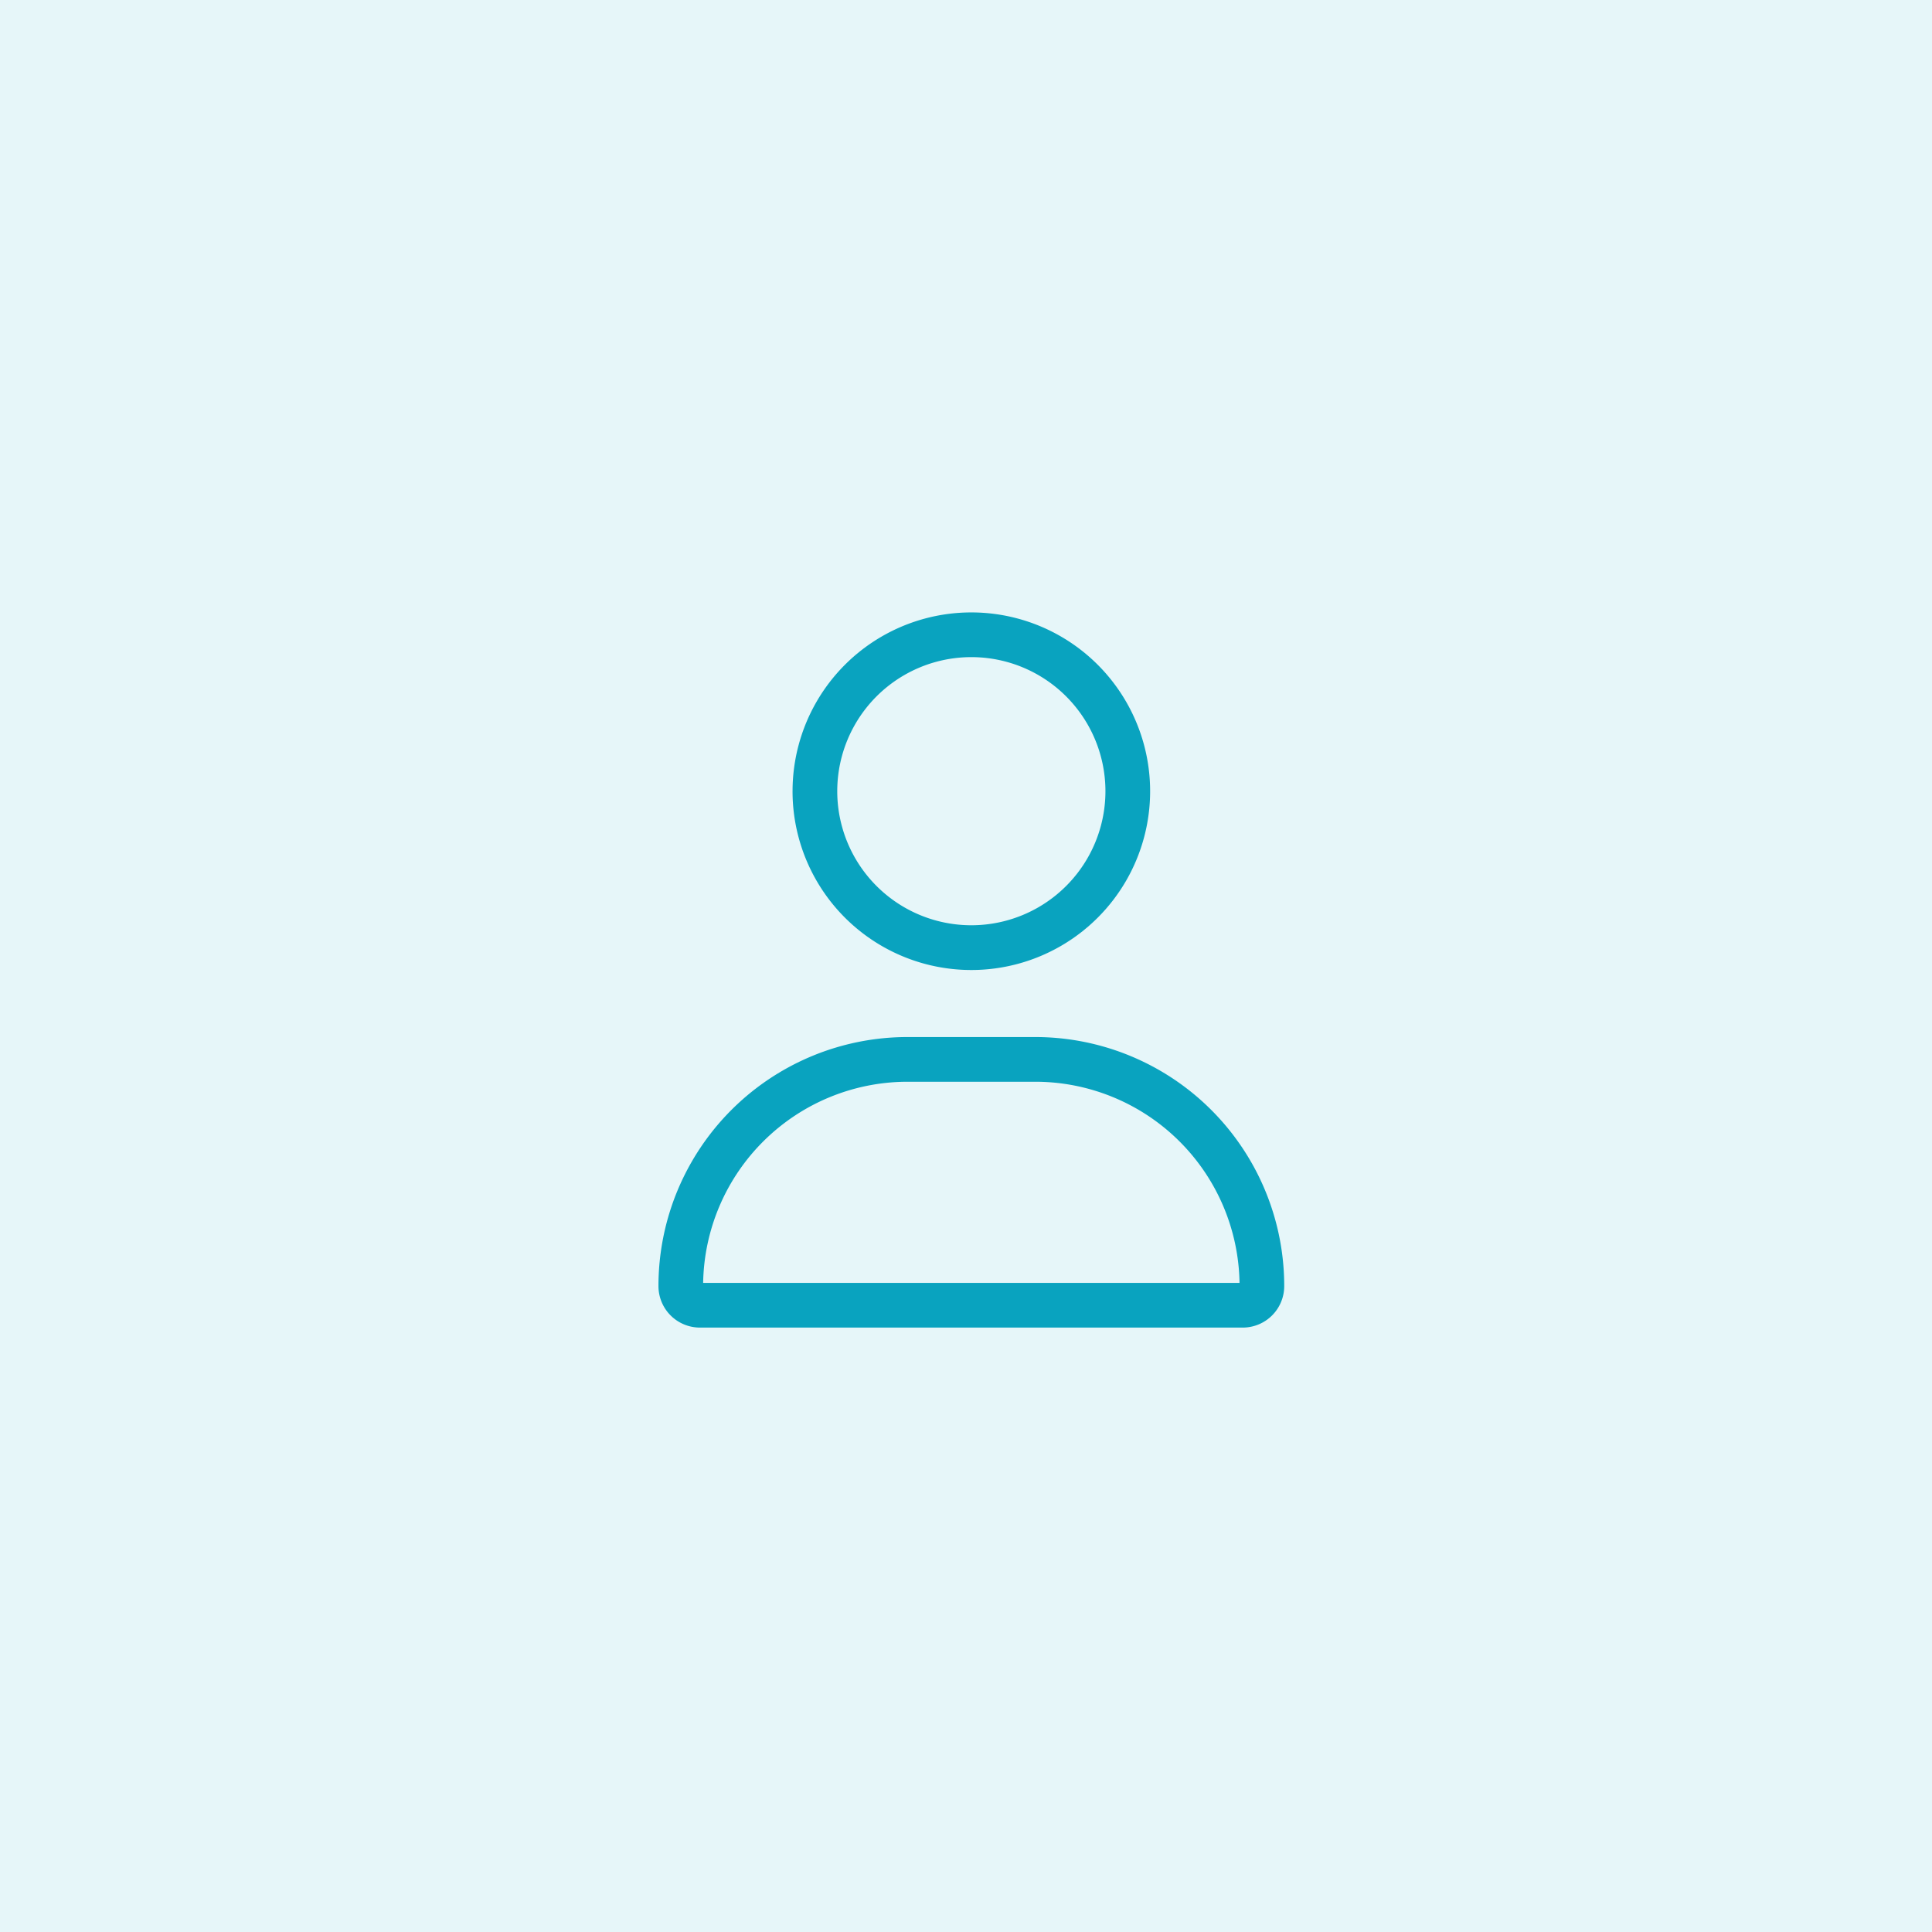<svg xmlns="http://www.w3.org/2000/svg" width="181" height="181" viewBox="0 0 181 181">
  <g id="Group_4520" data-name="Group 4520" transform="translate(-7199 15921)">
    <rect id="Rectangle_1047" data-name="Rectangle 1047" width="181" height="181" transform="translate(7199 -15921)" fill="#09a3bf" opacity="0.1"/>
    <path id="Path_2715" data-name="Path 2715" d="M12.563-41.875A12.563,12.563,0,0,0,6.281-52.754a12.562,12.562,0,0,0-12.562,0,12.563,12.563,0,0,0-6.281,10.879A12.563,12.563,0,0,0-6.281-31,12.563,12.563,0,0,0,6.281-31,12.563,12.563,0,0,0,12.563-41.875Zm-29.312,0A16.75,16.75,0,0,1-8.375-56.381a16.75,16.75,0,0,1,16.75,0A16.75,16.75,0,0,1,16.75-41.875,16.75,16.75,0,0,1,8.375-27.369a16.75,16.75,0,0,1-16.75,0A16.75,16.75,0,0,1-16.75-41.875ZM-25.125,4.188h50.25A19.142,19.142,0,0,0,5.98-14.656H-5.98A19.159,19.159,0,0,0-25.125,4.188Zm-4.187.3A23.328,23.328,0,0,1-5.98-18.844H5.98A23.328,23.328,0,0,1,29.313,4.488a3.887,3.887,0,0,1-3.887,3.887H-25.426A3.887,3.887,0,0,1-29.312,4.488Z" transform="translate(7290 -15805)" fill="#09a3bf"/>
  </g>
</svg>
